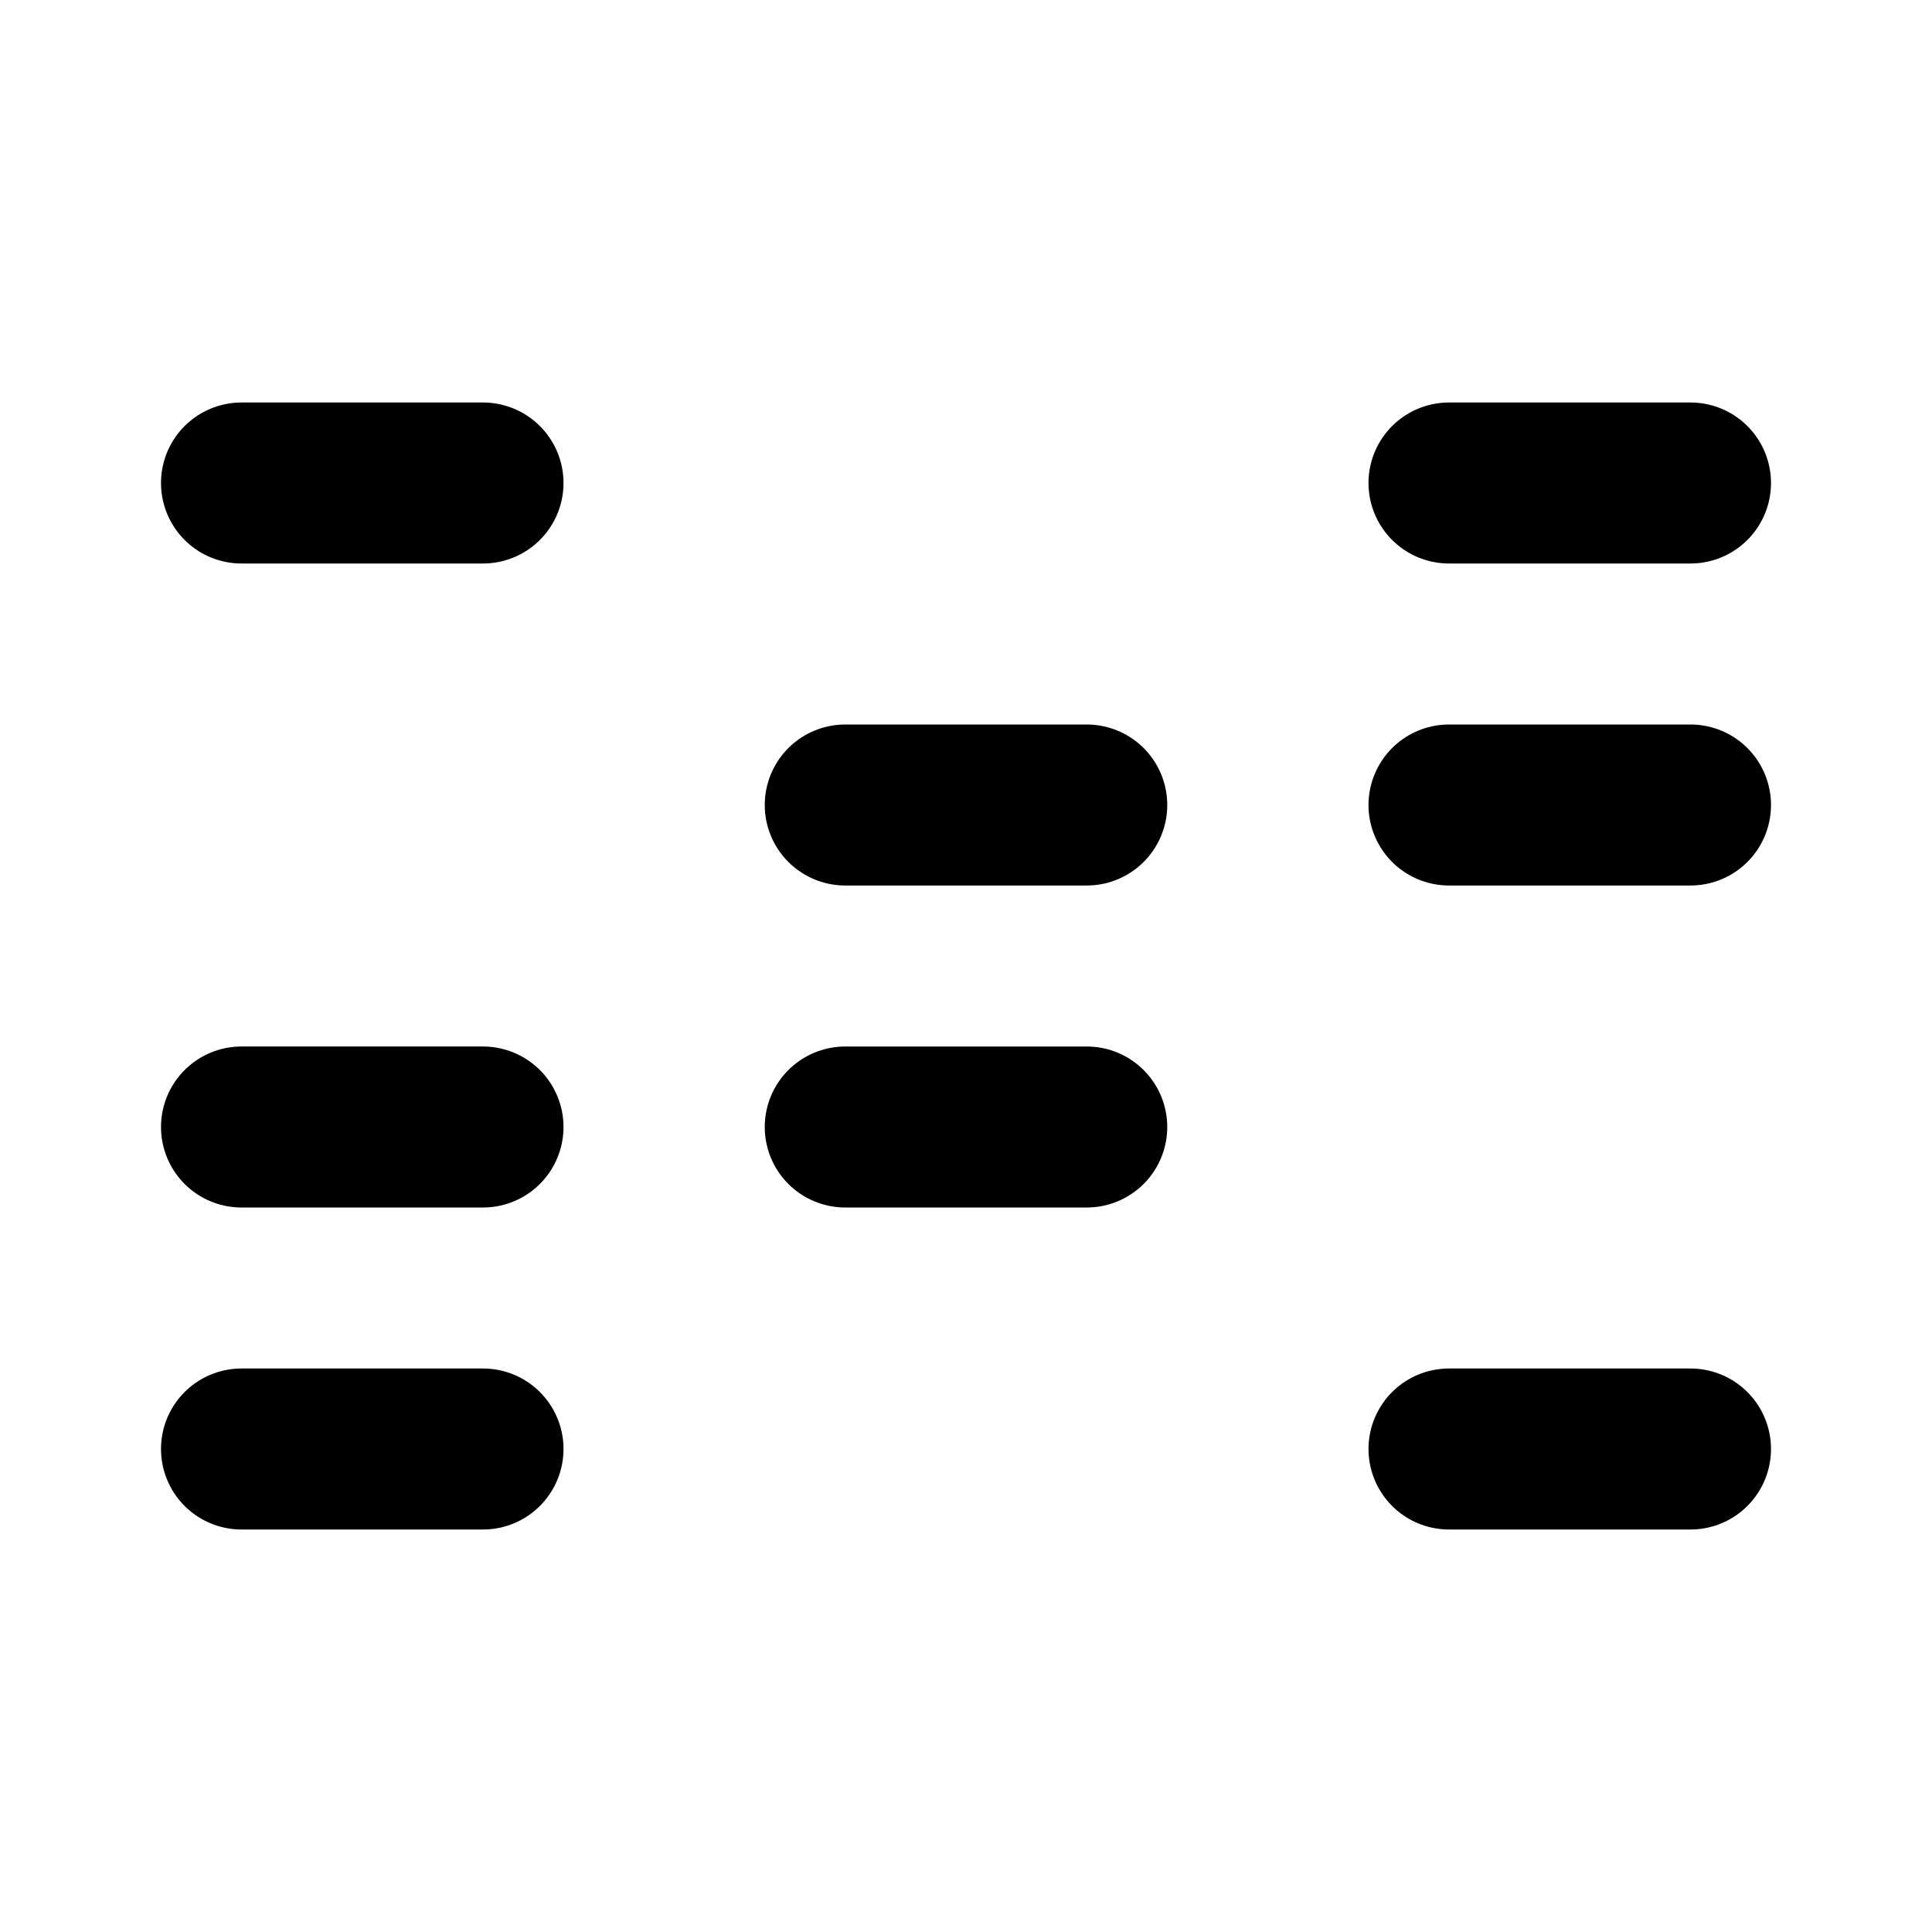 <svg xmlns="http://www.w3.org/2000/svg" width="24" height="24" fill="none" viewBox="0 0 24 24"><title>BankID logo</title><path stroke="currentColor" stroke-linecap="round" stroke-width="2" d="M18 6h3M3 6h3m-3 8h3m-3 4h3m12 0h3m-3-8h3m-10.5 0h3m-3 4h3"></path></svg>